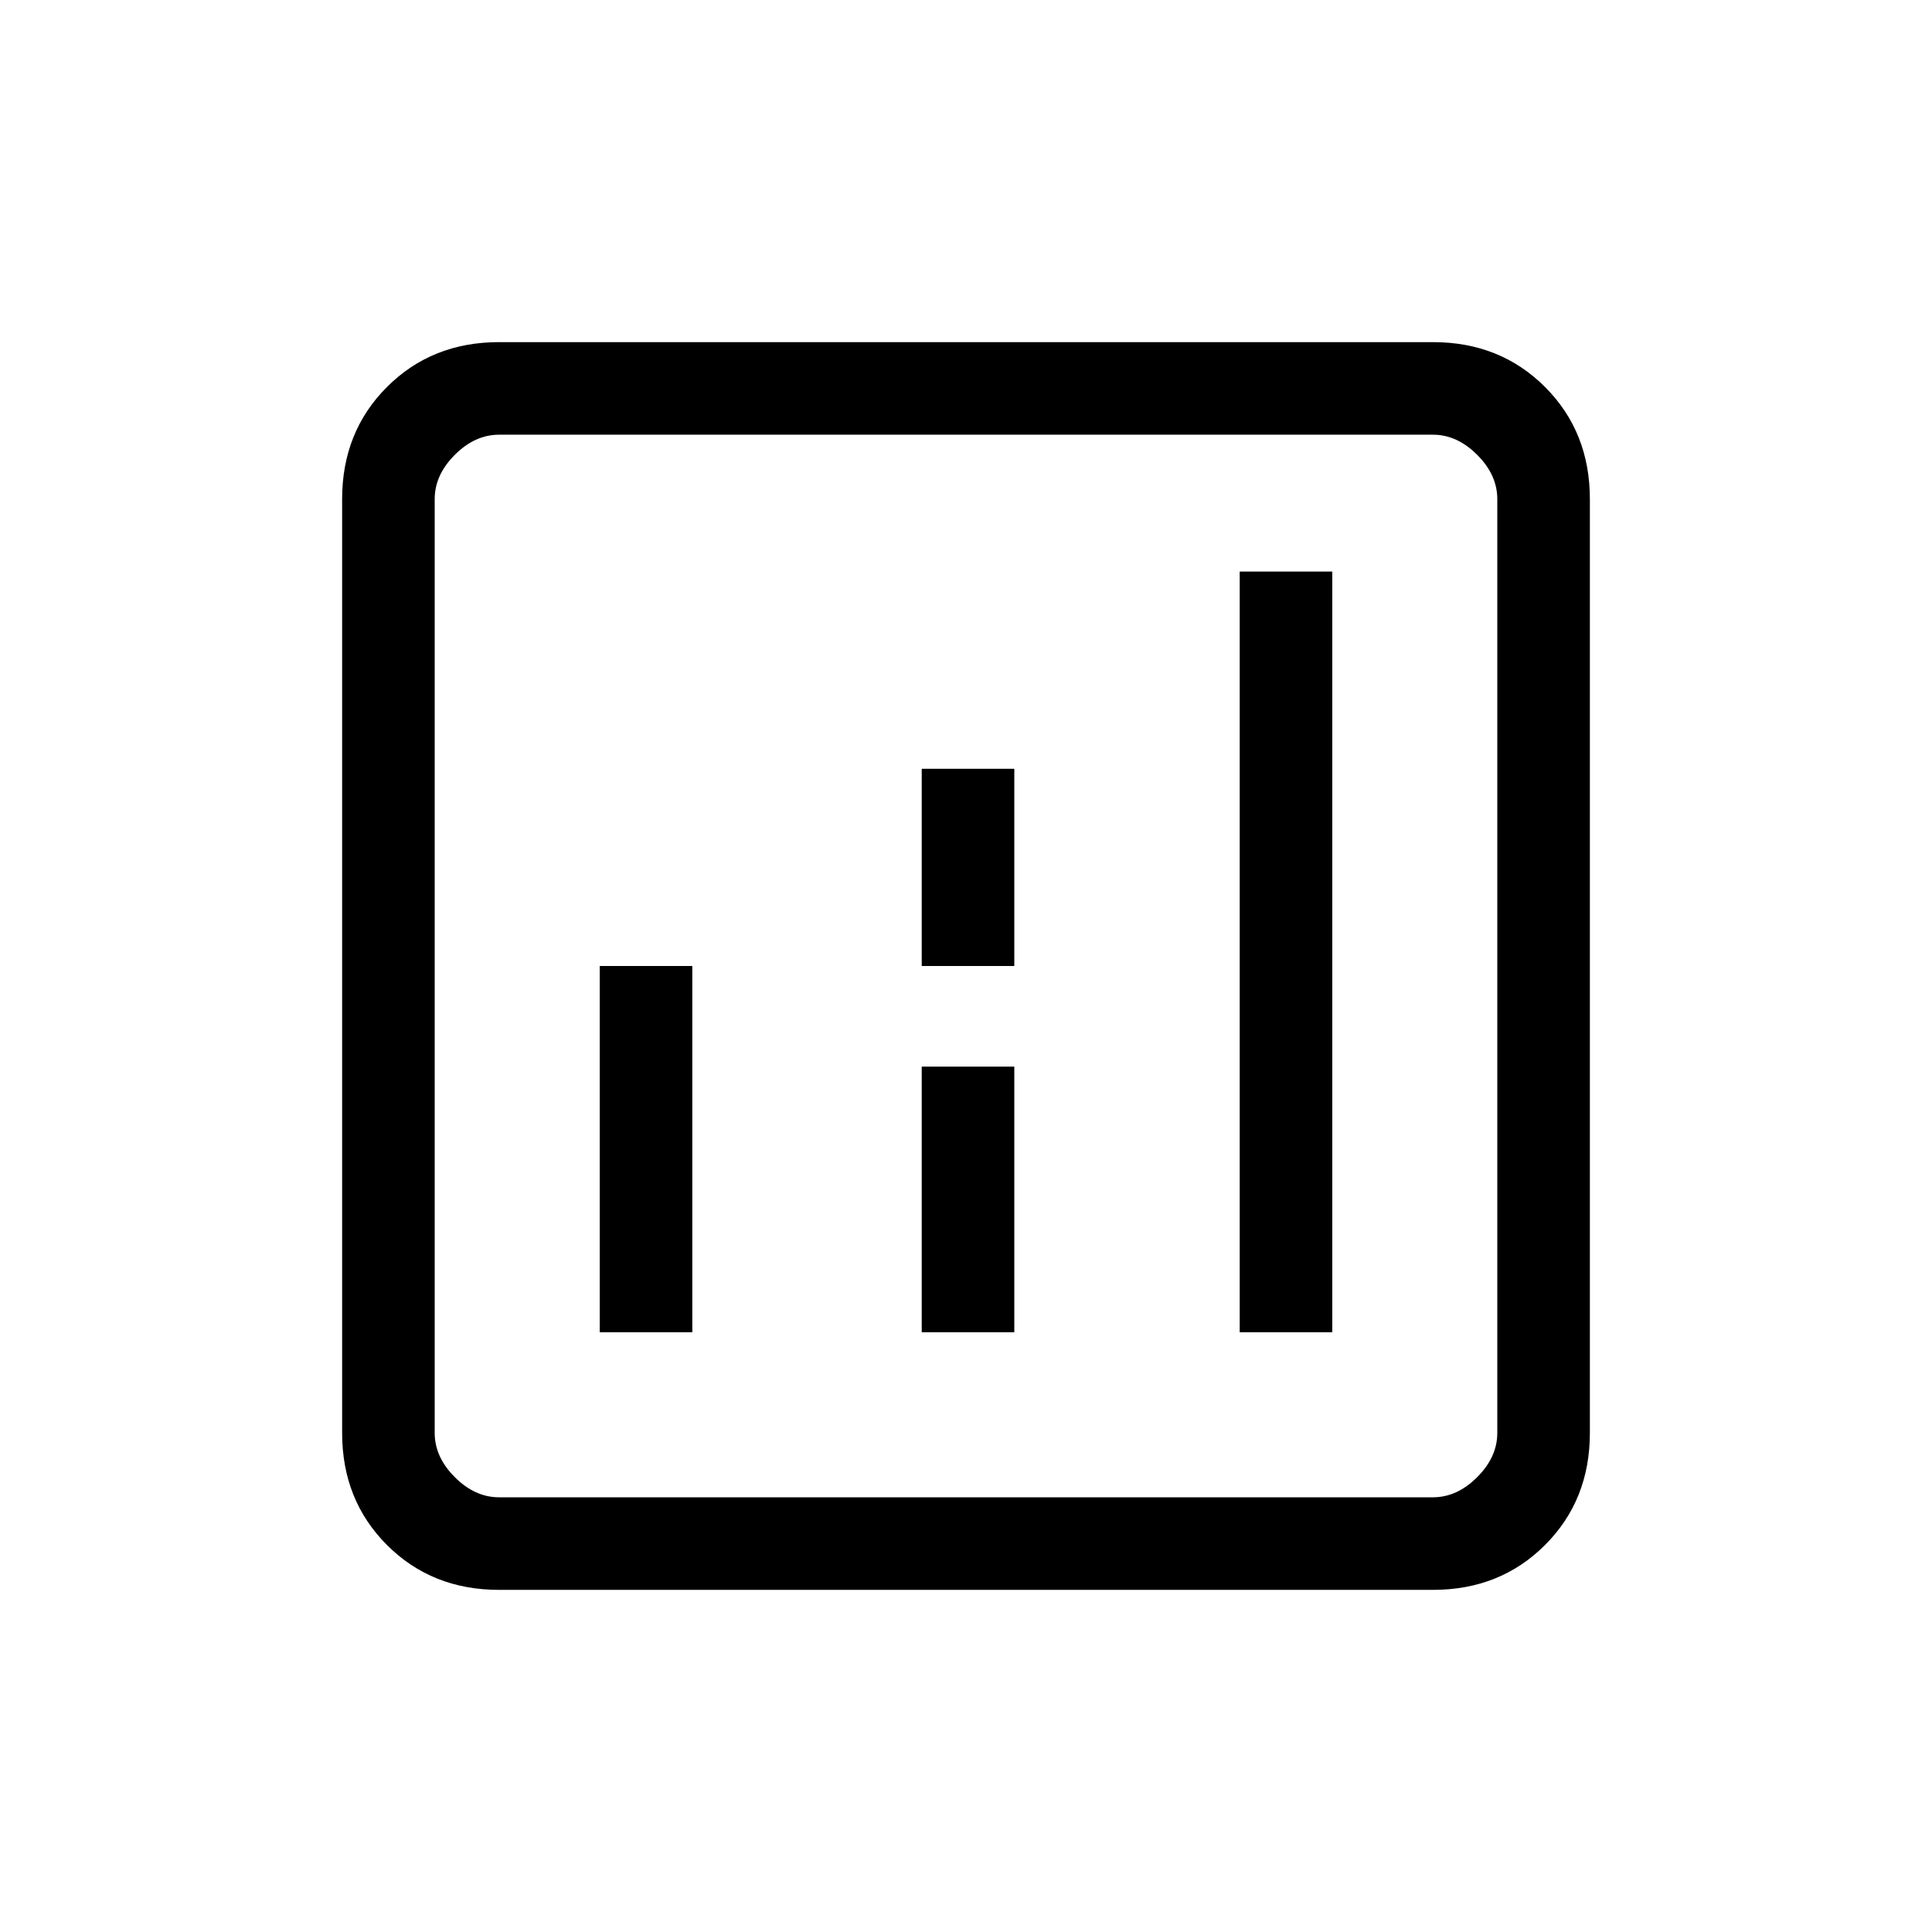 <svg xmlns="http://www.w3.org/2000/svg" height="20" viewBox="0 -960 960 960" width="20"><path d="M298-298h46v-182h-46v182Zm318 0h46v-378h-46v378Zm-158 0h46v-132h-46v132Zm0-182h46v-98h-46v98ZM248-170q-33.43 0-55.71-22.29Q170-214.57 170-248v-464q0-33.42 22.29-55.71Q214.57-790 248-790h464q33.42 0 55.71 22.29T790-712v464q0 33.43-22.29 55.71Q745.42-170 712-170H248Zm0-46h464q12 0 22-10t10-22v-464q0-12-10-22t-22-10H248q-12 0-22 10t-10 22v464q0 12 10 22t22 10Zm-32-528v528-528Z"/></svg>